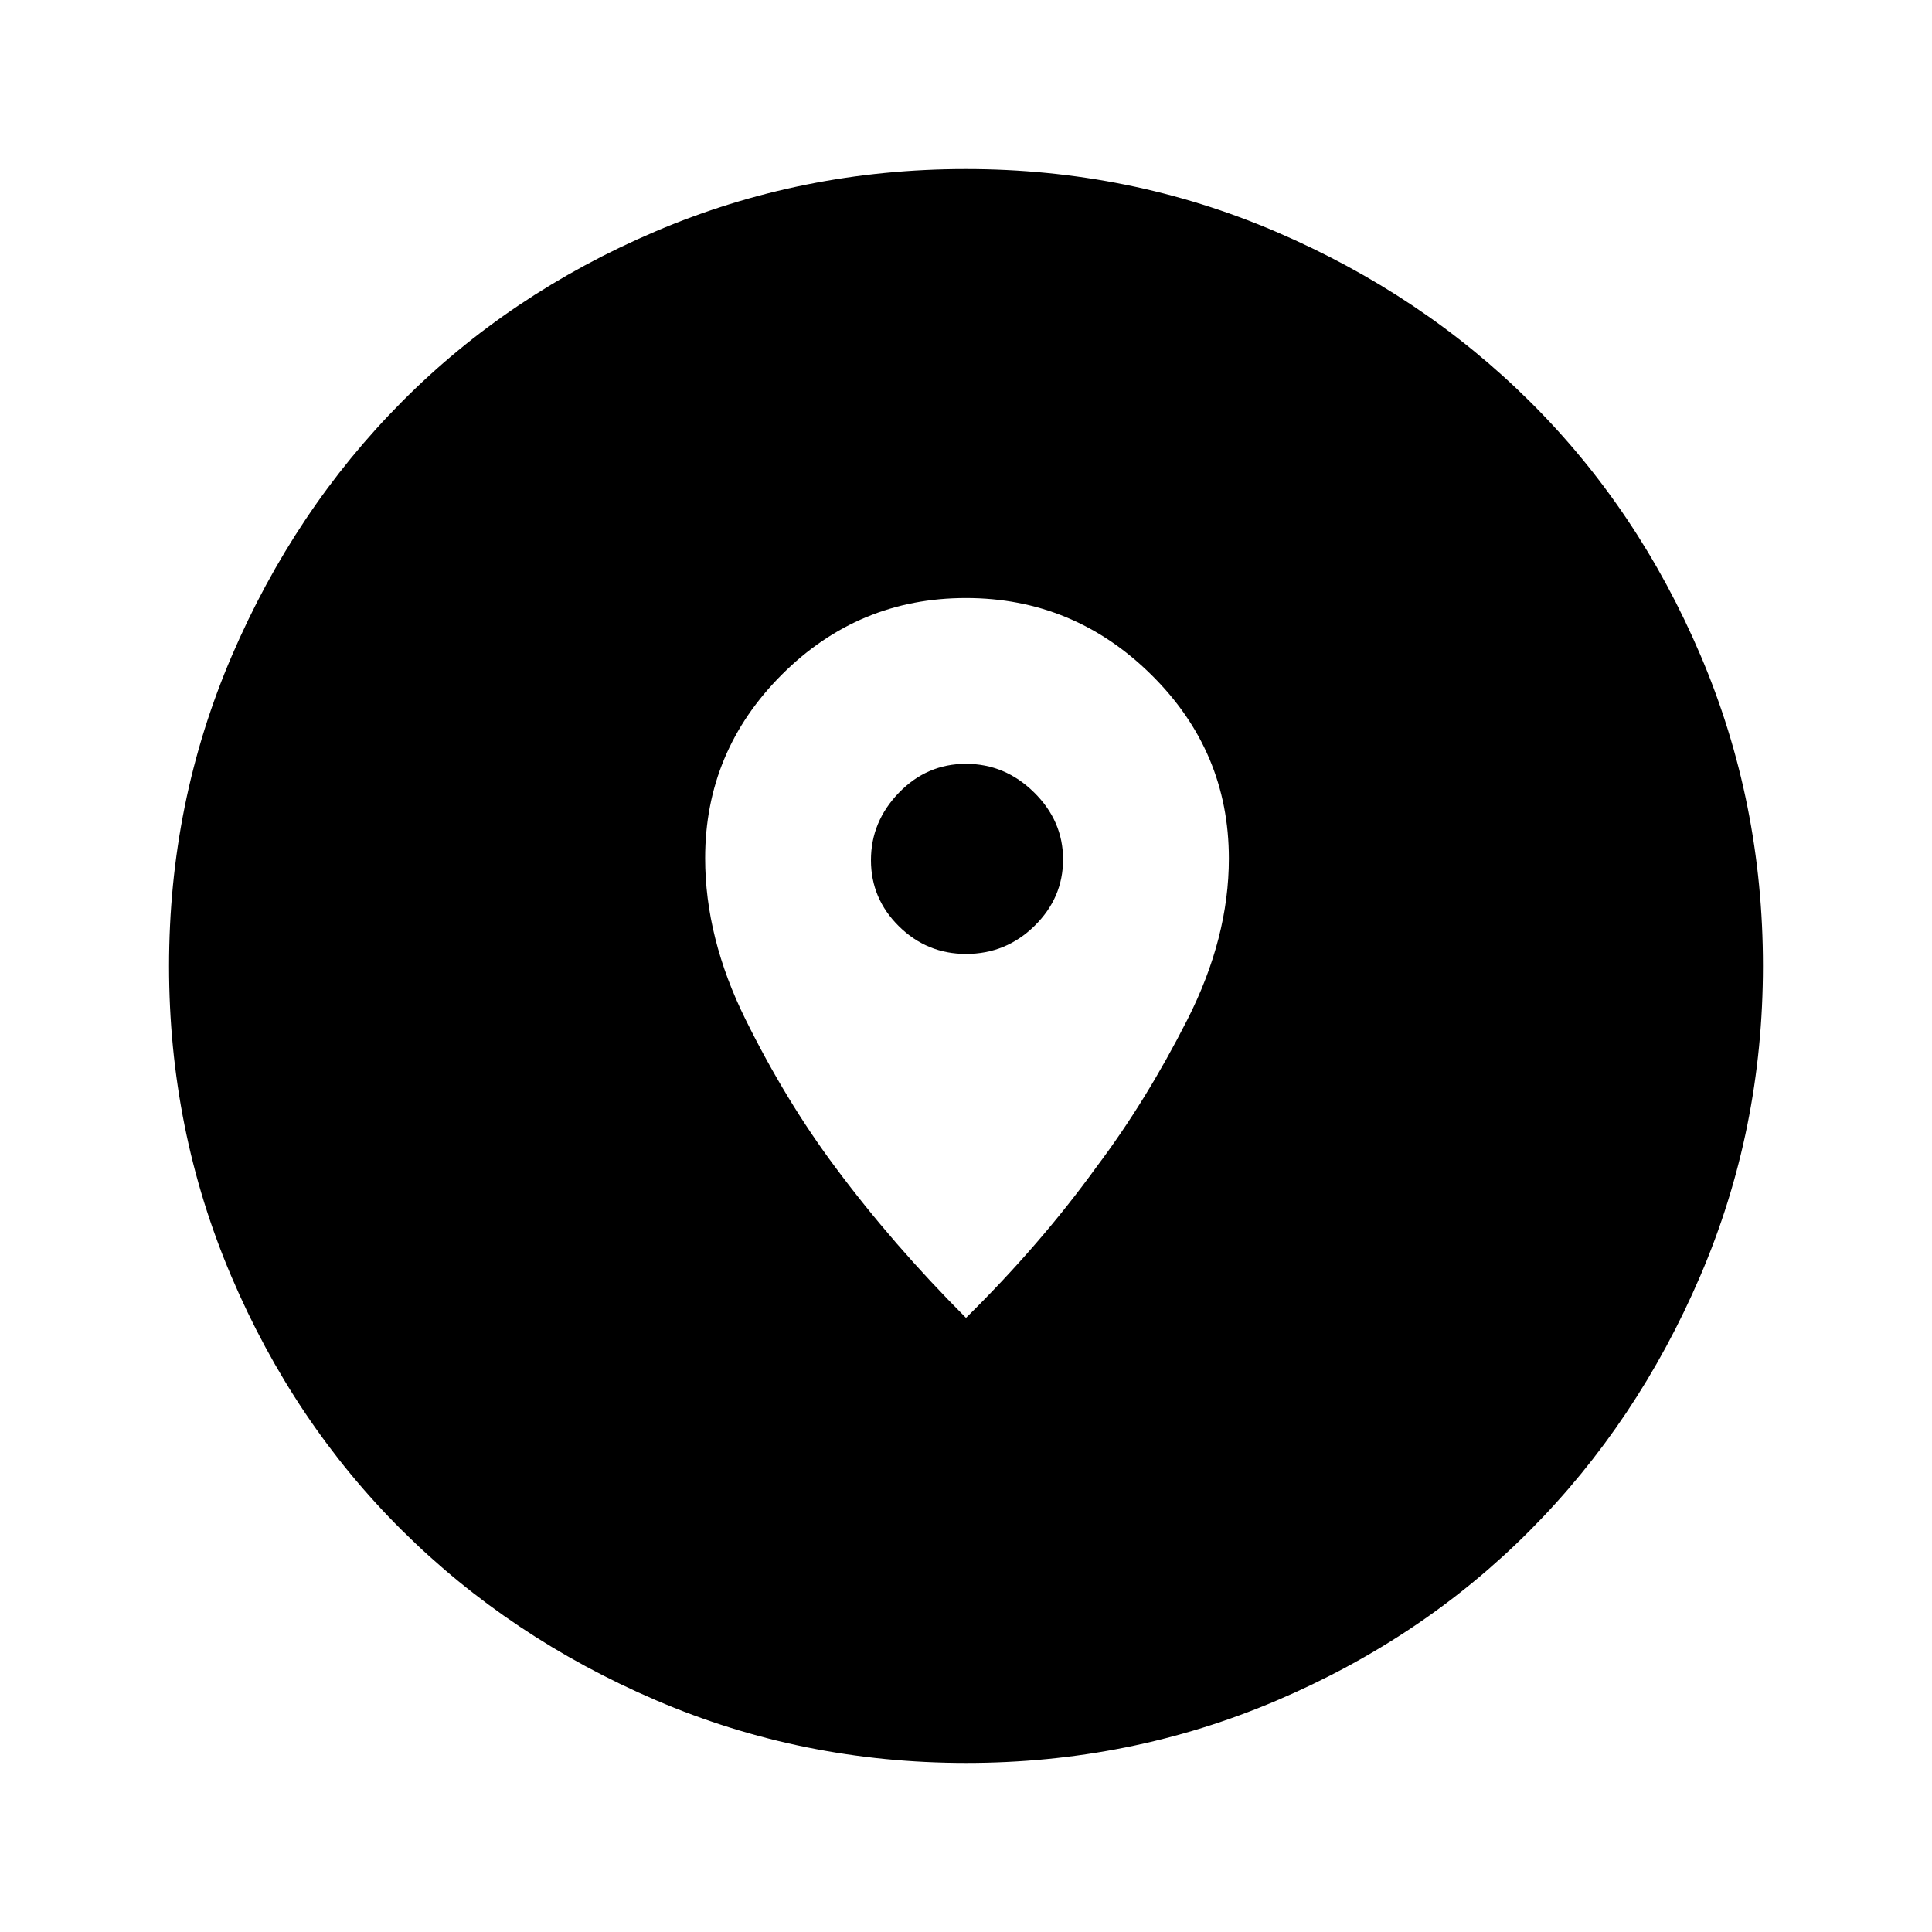 <svg xmlns="http://www.w3.org/2000/svg" height="48" viewBox="0 -960 960 960" width="48"><path d="M480.067-84.001q-81.476 0-154.098-31.151-72.621-31.15-126.342-84.55-53.72-53.4-84.673-126.078-30.953-72.677-30.953-154.153 0-81.476 31.151-154.098 31.15-72.621 84.55-126.342 53.4-53.72 126.078-84.673 72.677-30.953 154.153-30.953 81.476 0 154.098 31.151 72.621 31.15 126.342 84.55 53.72 53.4 84.673 126.078 30.953 72.677 30.953 154.153 0 81.476-31.151 154.098-31.15 72.621-84.55 126.342-53.4 53.72-126.078 84.673-72.677 30.953-154.153 30.953ZM480-305.155q36.894-36.352 64.841-75.005 24.556-32.609 45.165-73.204 20.608-40.596 20.608-80.022 0-53.305-38.587-91.382-38.586-38.077-92.037-38.077-53.451 0-91.528 38.084-38.076 38.084-38.076 91.197 0 39.557 20.079 80.139 20.08 40.582 44.576 73.378Q443.669-341.54 480-305.155ZM480.023-486q-19.414 0-33.334-13.717-13.919-13.717-13.919-32.873t13.897-33.513q13.897-14.358 33.31-14.358 19.414 0 33.834 14.189 14.419 14.189 14.419 33.313 0 19.124-14.188 33.042Q499.853-486 480.023-486Z"/></svg>
